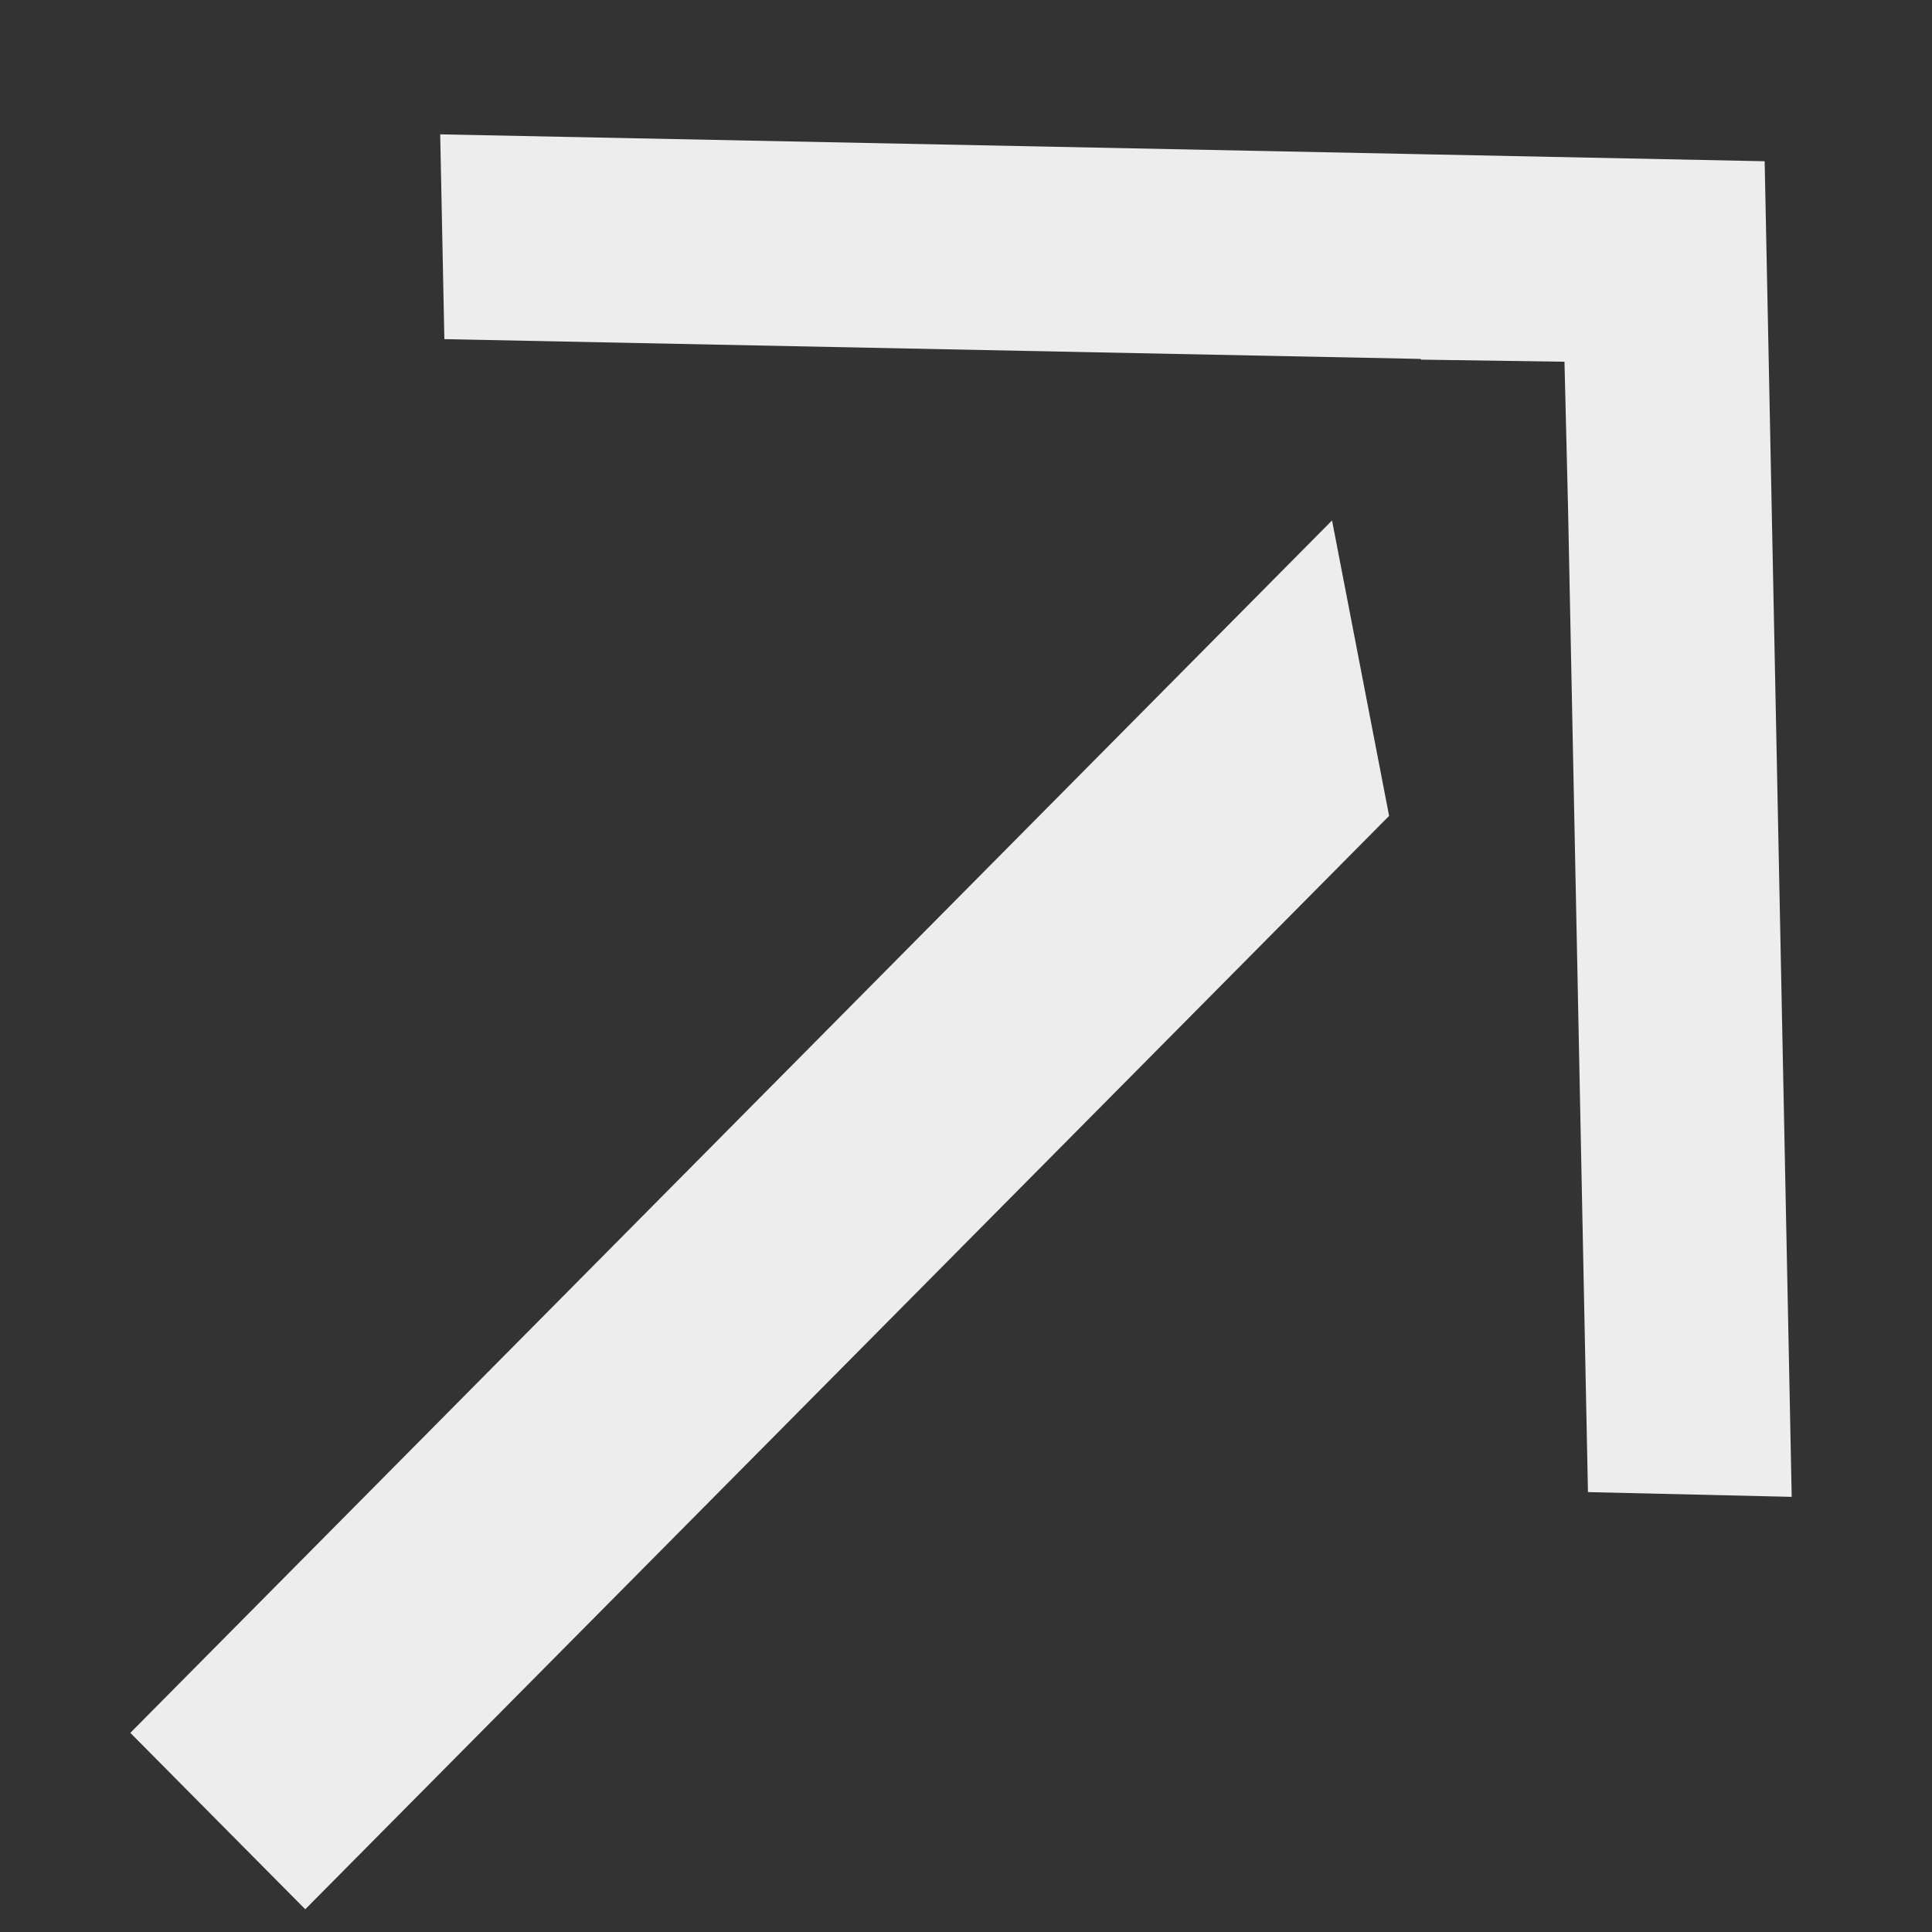 <svg width="13" height="13" viewBox="0 0 13 13" fill="none" xmlns="http://www.w3.org/2000/svg">
<rect x="0" y="0" width="13" height="13" fill="#333333" stroke="none"/>
<path fill-rule="evenodd" clip-rule="evenodd" d="M10.527 2.434L9.563 2.42L9.558 2.415L2.99 2.282L2.962 0.904L9.53 1.037L11.874 1.085L11.902 2.462L12.056 10.072L10.685 10.04L10.551 3.416L10.527 2.434ZM8.963 3.502L9.347 5.49L2.054 12.847L0.877 11.66L8.963 3.502Z" fill="#EDEDED"/>
</svg>
